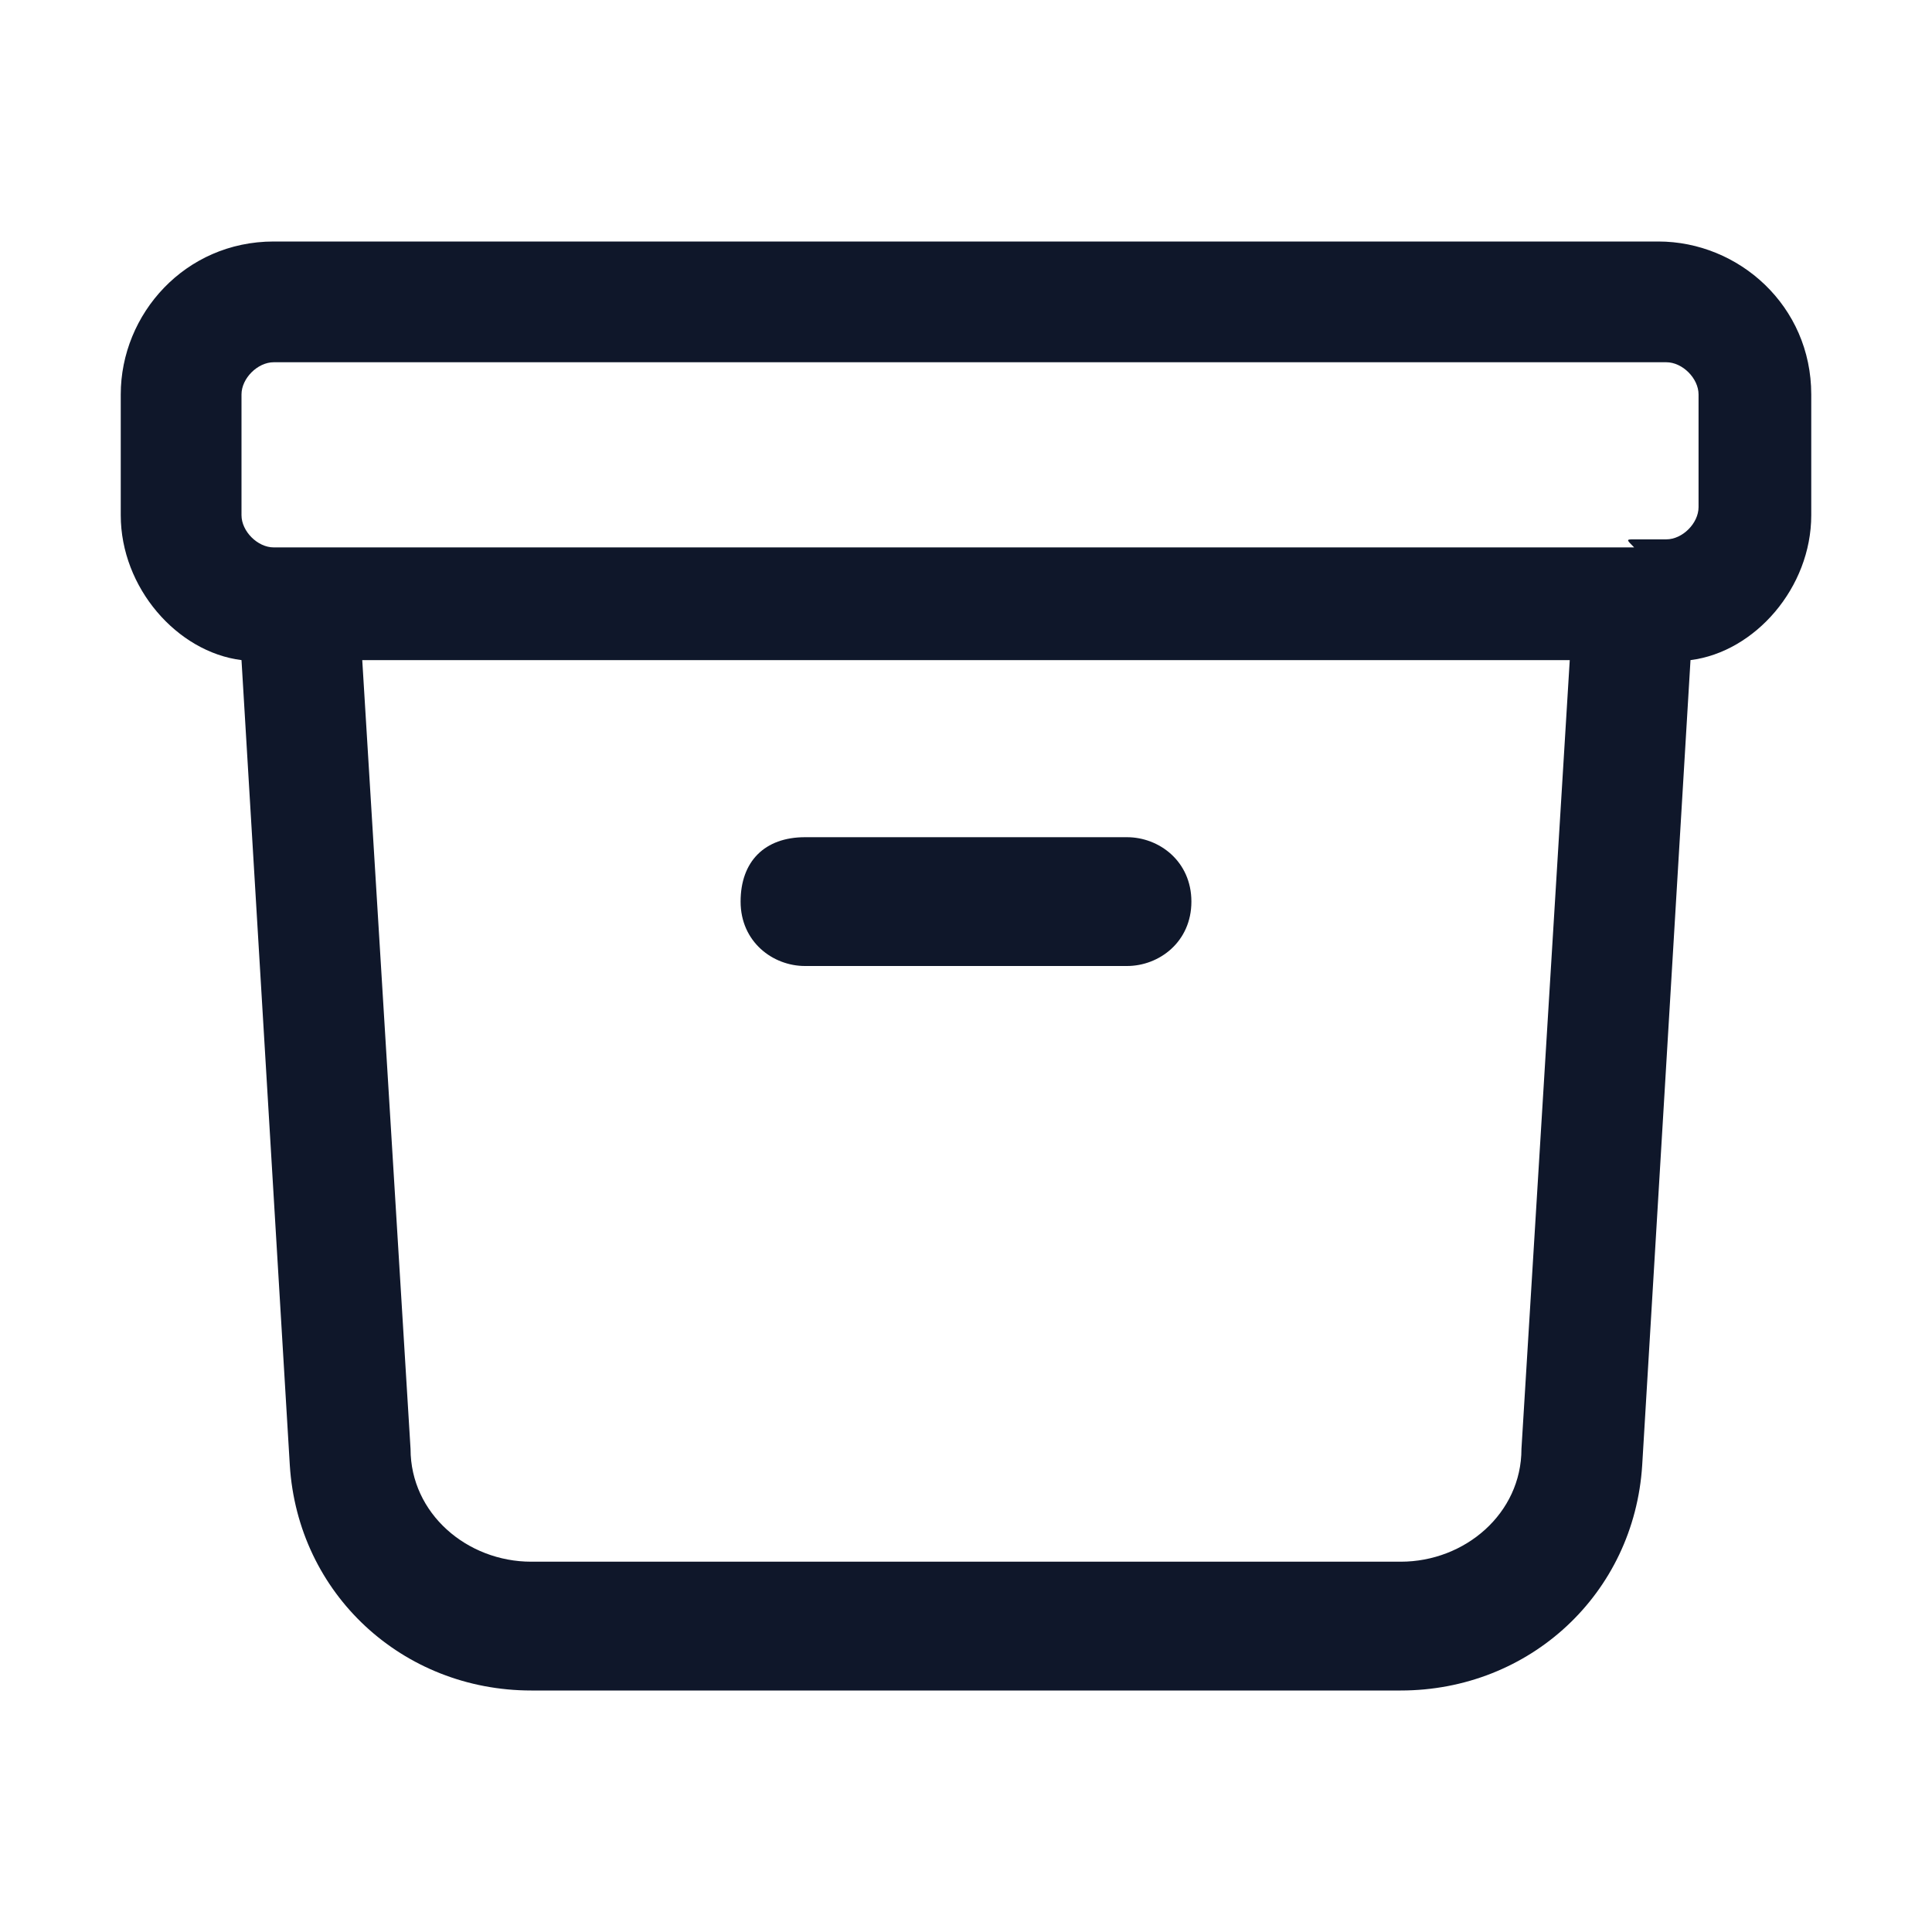 <?xml version="1.0" encoding="utf-8"?>
<!-- Generator: Adobe Illustrator 28.4.1, SVG Export Plug-In . SVG Version: 6.00 Build 0)  -->
<svg version="1.1" id="Layer_1" xmlns="http://www.w3.org/2000/svg" xmlns:xlink="http://www.w3.org/1999/xlink" x="0px" y="0px"
	 viewBox="0 0 24 24" style="enable-background:new 0 0 24 24;" xml:space="preserve">
<style type="text/css">
	.st0{fill:#0F172A;}
</style>
<g>
	<path class="st0" d="M17.4,21H6.6c-1.6,0-2.9-1.2-3-2.8L3,8.2C2.2,8.1,1.5,7.3,1.5,6.4V4.9c0-1,0.8-1.9,1.9-1.9h17.2
		c1,0,1.9,0.8,1.9,1.9v1.5c0,0.9-0.7,1.7-1.5,1.8l-0.6,10C20.3,19.8,19,21,17.4,21z M4.5,8.2l0.6,9.8c0,0.8,0.7,1.4,1.5,1.4h10.8
		c0.8,0,1.5-0.6,1.5-1.4l0.6-9.8H4.5z M20.3,6.7h0.4c0.2,0,0.4-0.2,0.4-0.4V4.9c0-0.2-0.2-0.4-0.4-0.4H3.4C3.2,4.5,3,4.7,3,4.9v1.5
		c0,0.2,0.2,0.4,0.4,0.4h0.4c0,0,0,0,0,0H20.3C20.2,6.7,20.2,6.7,20.3,6.7z M14,12h-4c-0.4,0-0.8-0.3-0.8-0.8s0.3-0.8,0.8-0.8h4
		c0.4,0,0.8,0.3,0.8,0.8S14.4,12,14,12z"/>
</g>
</svg>
